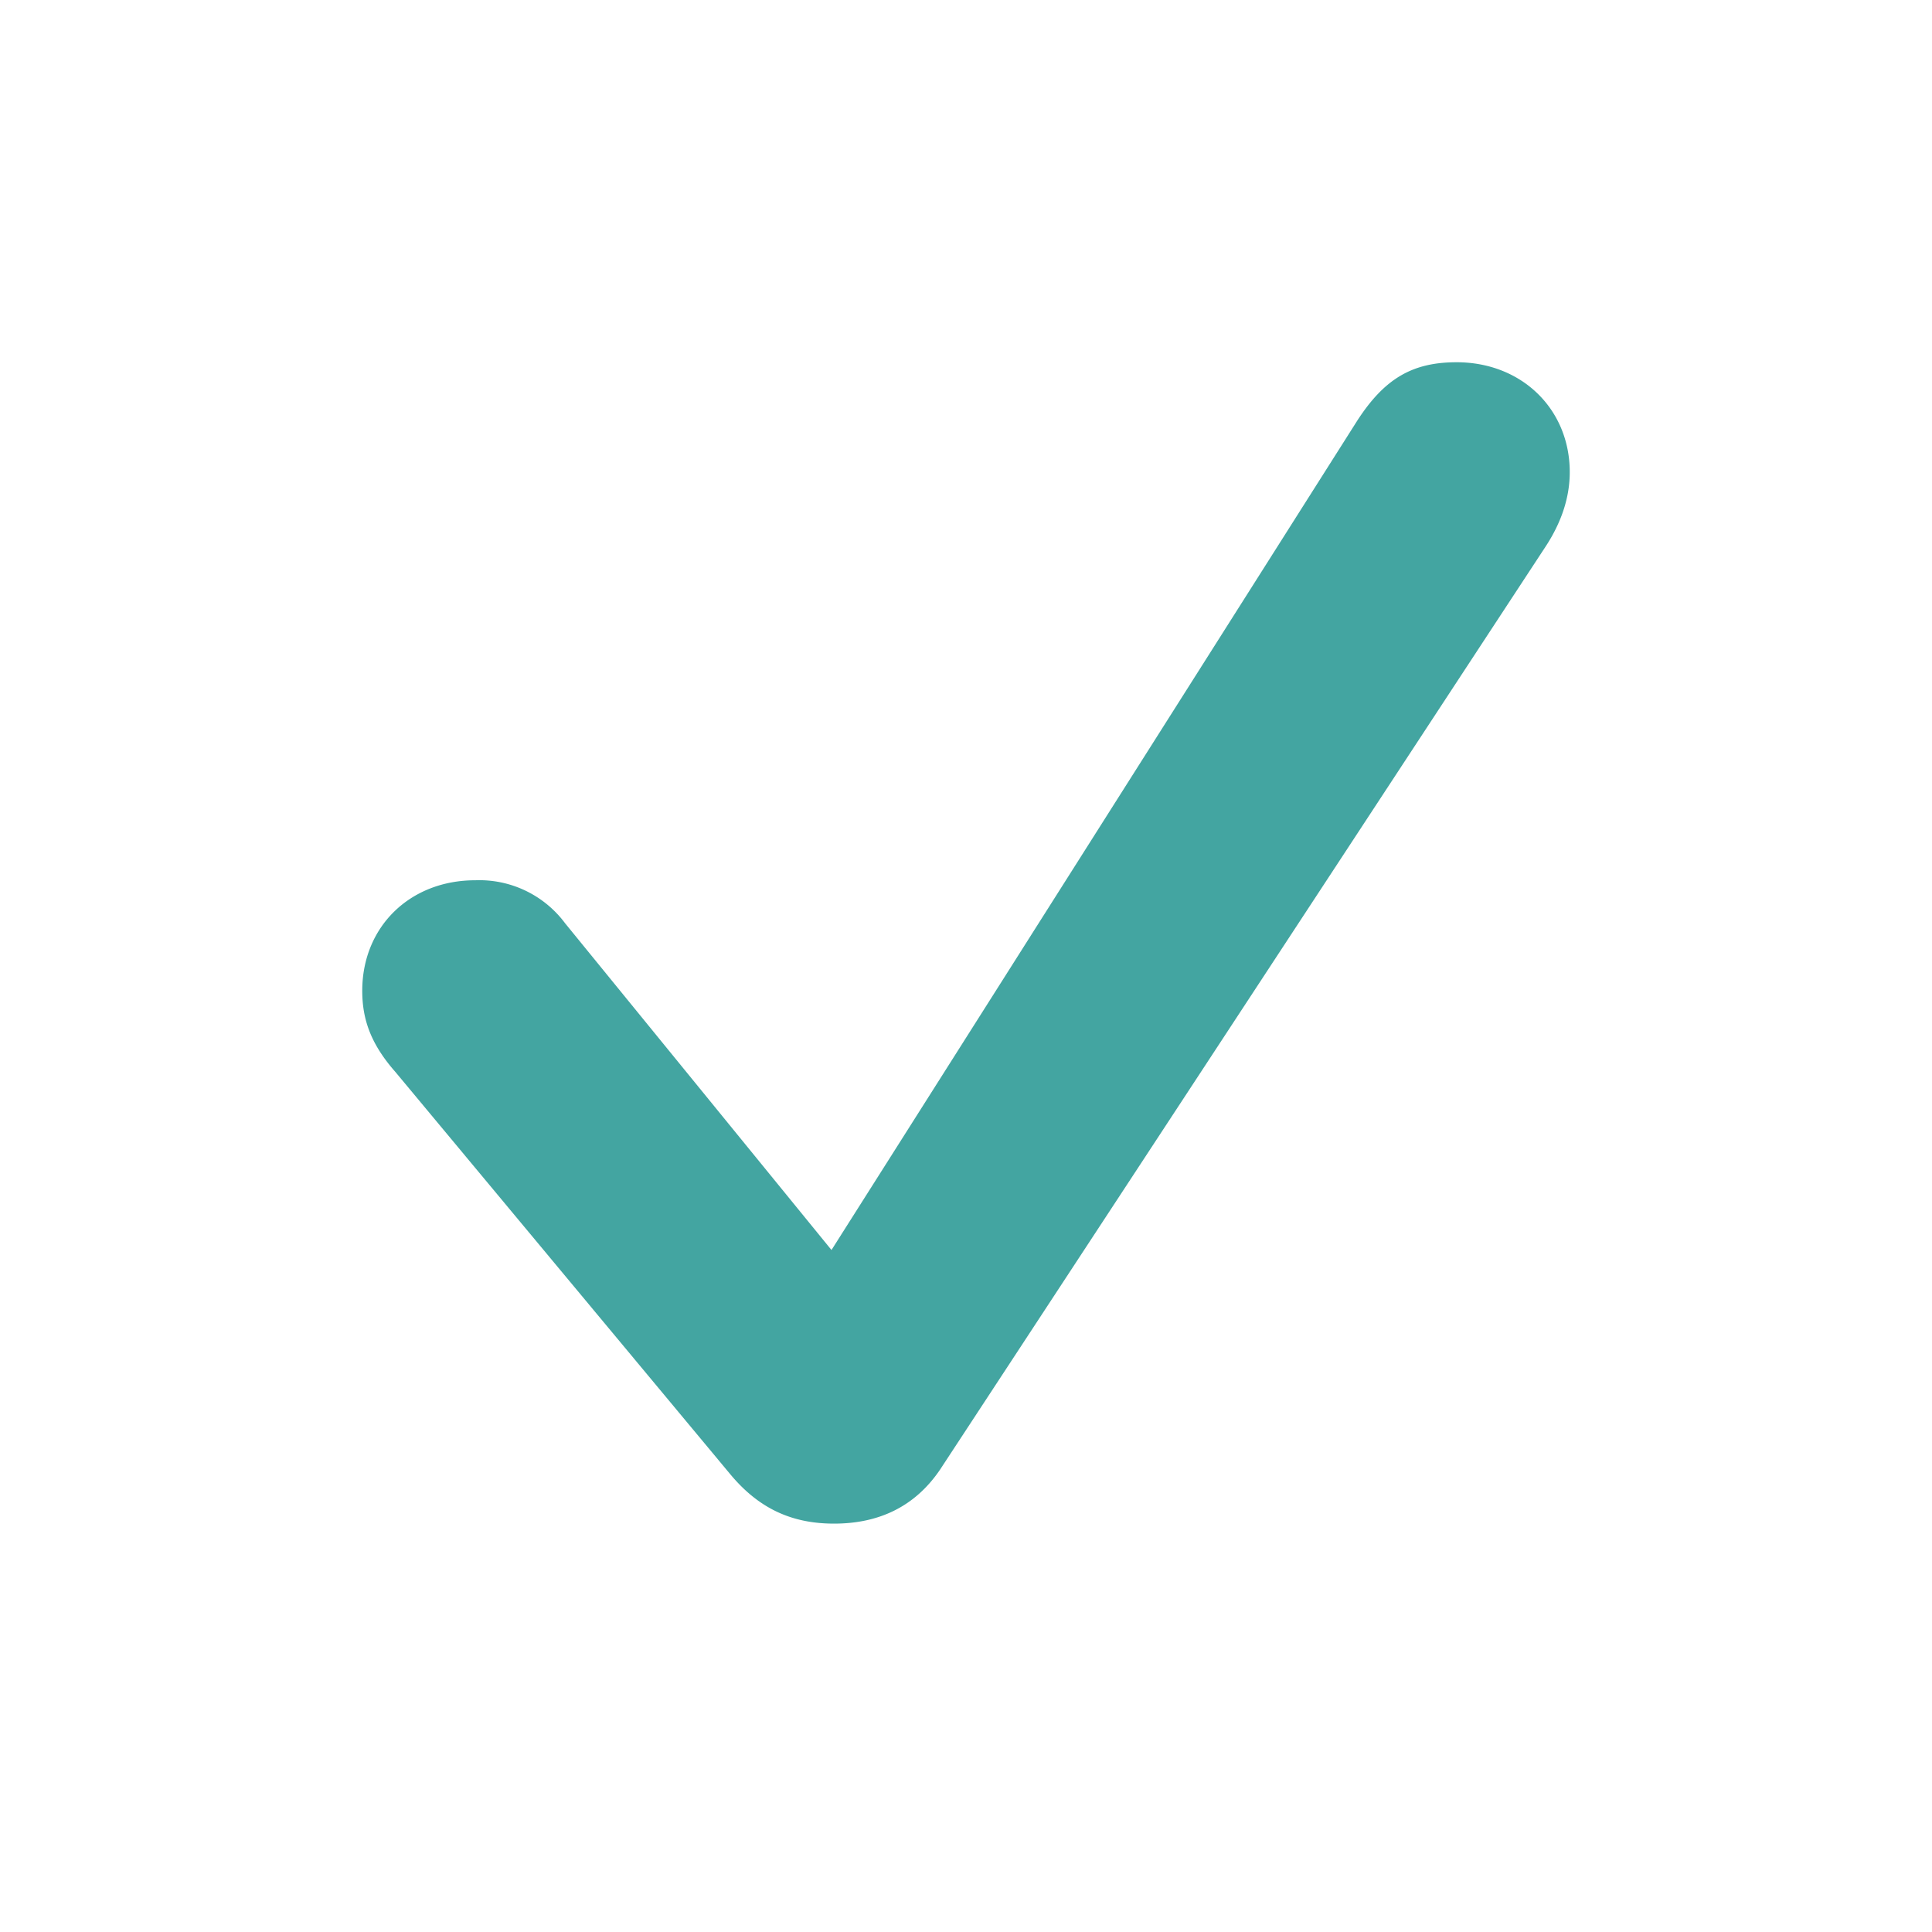 <svg xmlns="http://www.w3.org/2000/svg" width="16" height="16" fill="none"><path fill="#43A5A1" d="M6.907 12.618c.377 0 .673-.145.878-.447l5.01-7.637c.146-.22.205-.43.205-.624 0-.522-.398-.91-.937-.91-.366 0-.597.135-.823.484l-4.354 6.868-2.207-2.707a.885.885 0 00-.743-.355c-.543 0-.936.387-.936.915 0 .236.07.44.274.672l2.778 3.337c.231.275.5.404.855.404z"/></svg>